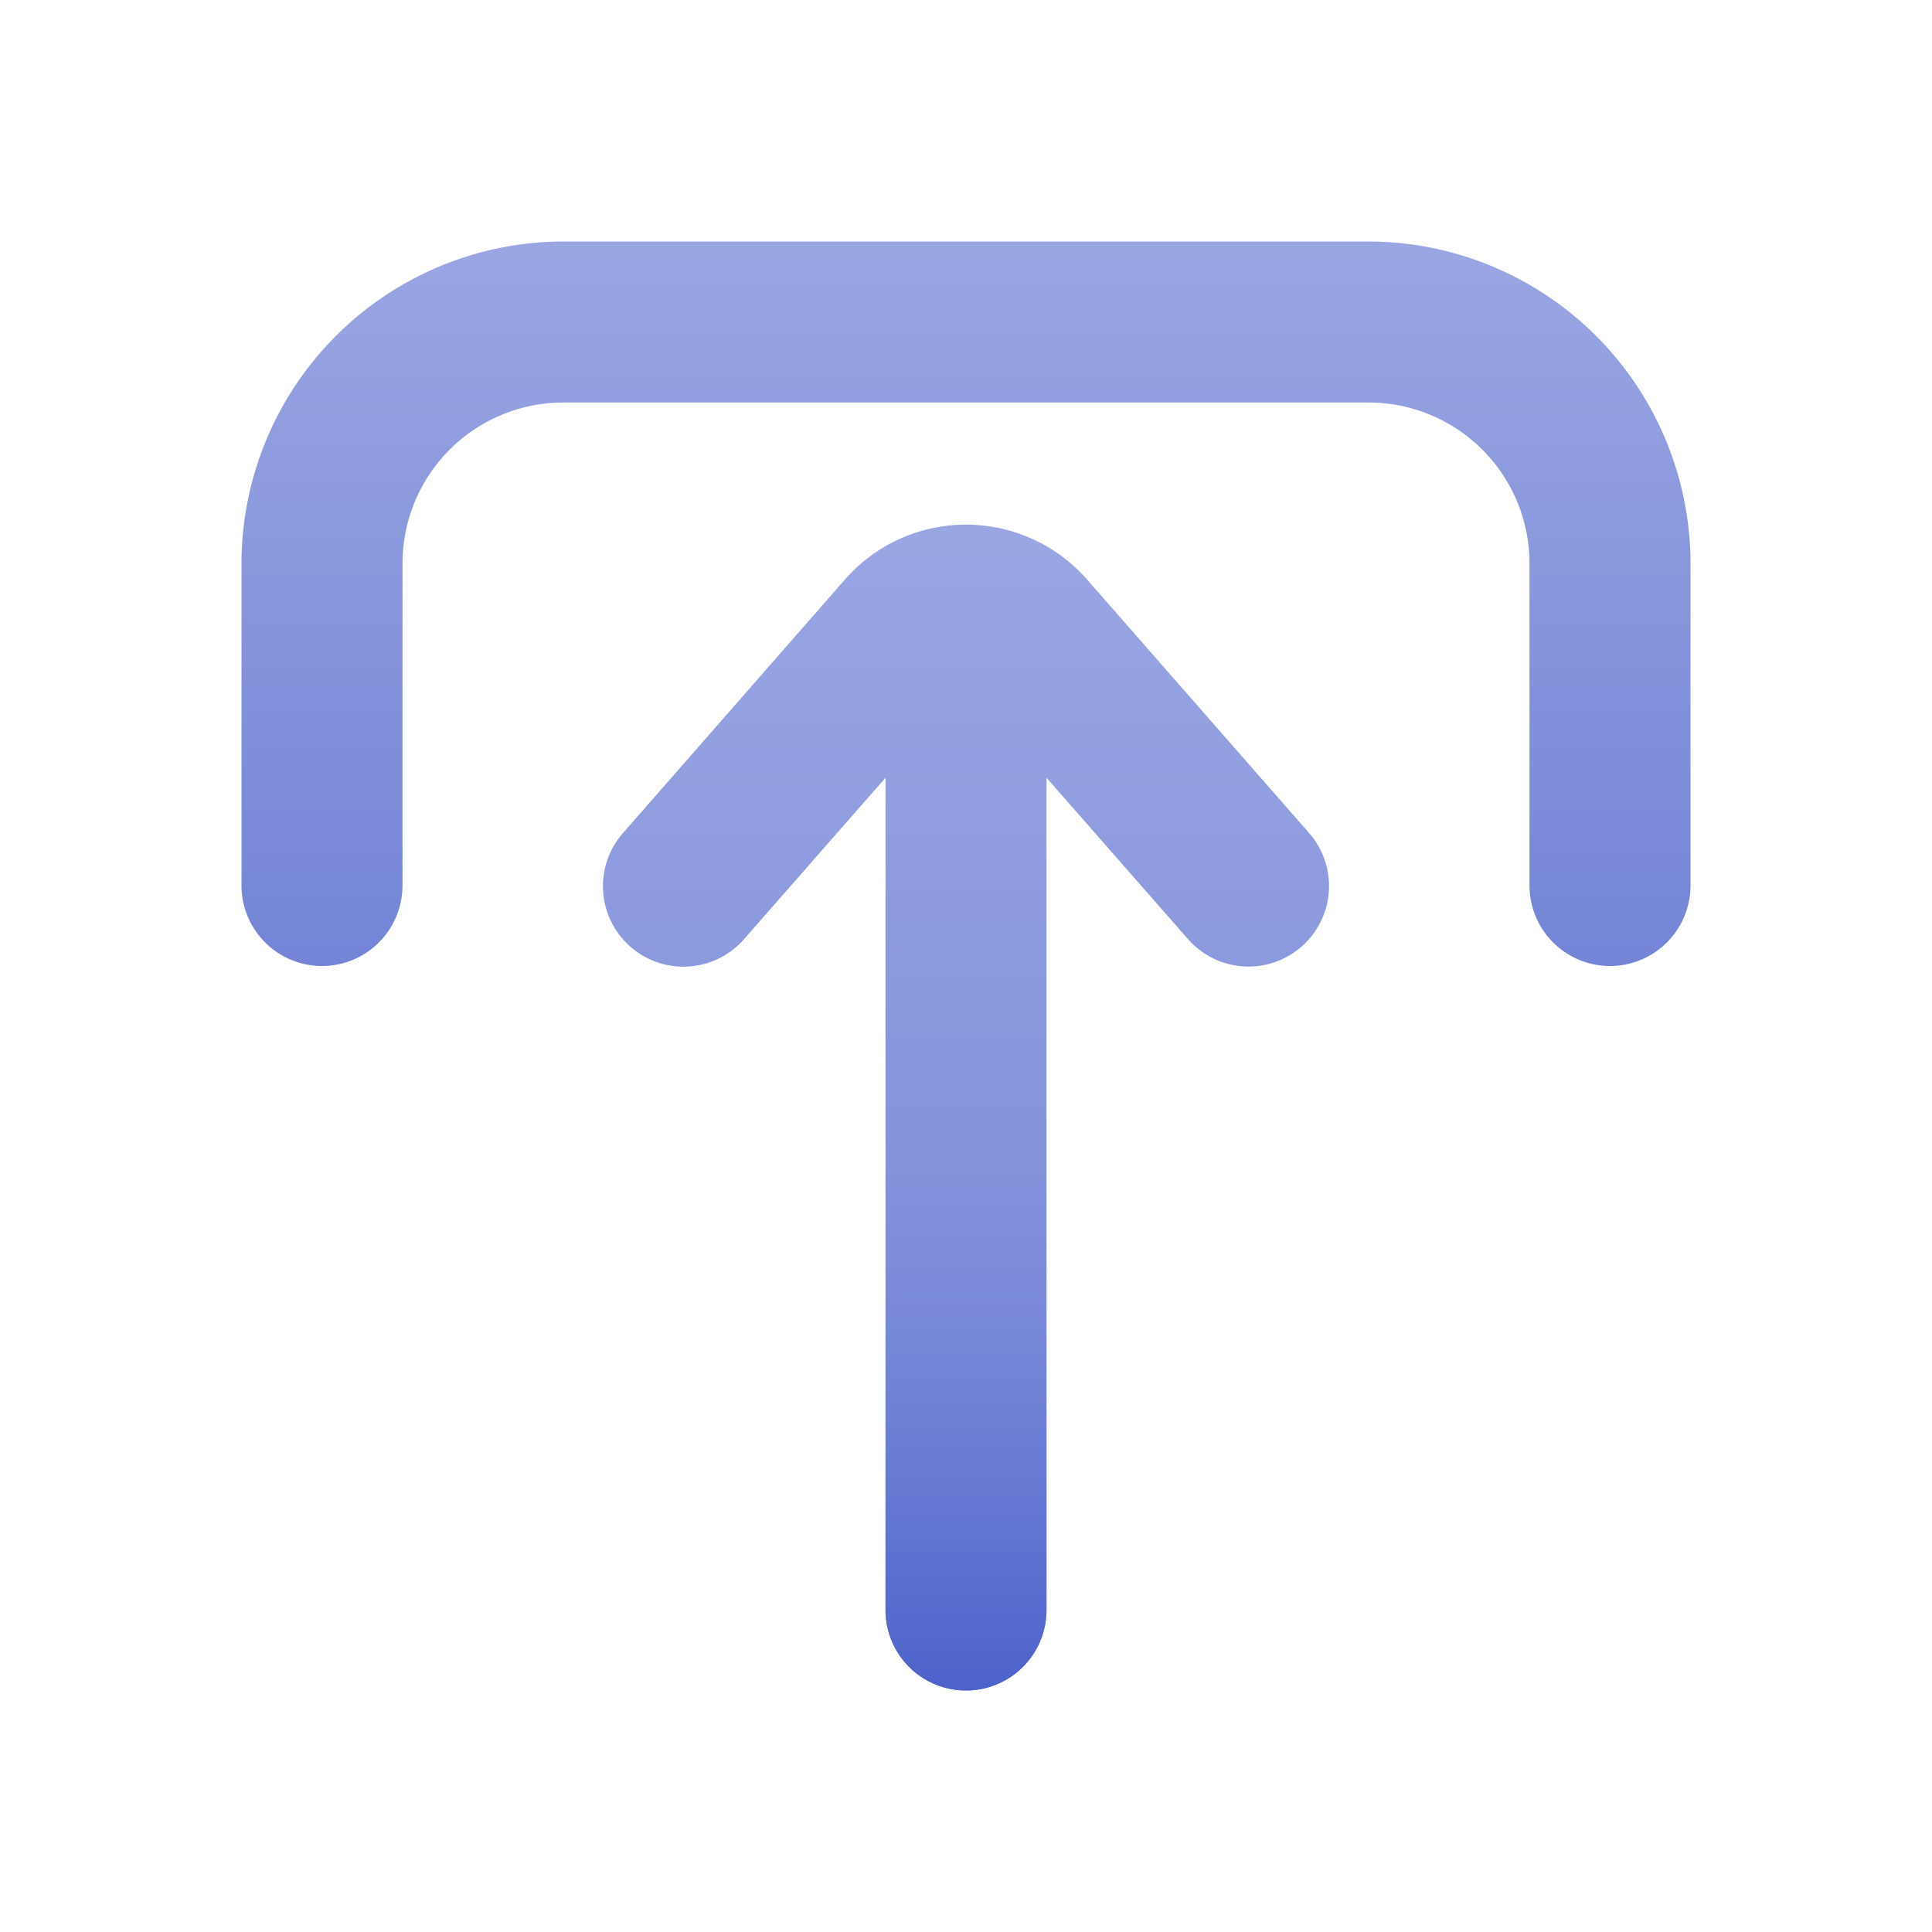 <svg xmlns="http://www.w3.org/2000/svg" xmlns:xlink="http://www.w3.org/1999/xlink" viewBox="0 0 48 48"><defs><style>.cls-1{fill:url(#linear-gradient);}.cls-2{fill:url(#linear-gradient-2);}.cls-3{fill:url(#linear-gradient-3);}</style><linearGradient id="linear-gradient" x1="24" y1="-2.625" x2="24" y2="15.754" gradientTransform="matrix(1, 0, 0, -1, 0, 22)" gradientUnits="userSpaceOnUse"><stop offset="0" stop-color="#7283d6"/><stop offset="1" stop-color="#9aa6e2"/></linearGradient><linearGradient id="linear-gradient-2" y1="-19.625" x2="24" y2="8.641" xlink:href="#linear-gradient"/><linearGradient id="linear-gradient-3" x1="24" y1="29.168" x2="24" y2="41.855" gradientUnits="userSpaceOnUse"><stop offset="0" stop-color="#7283d6" stop-opacity="0"/><stop offset="1" stop-color="#4d62cb"/></linearGradient></defs><title>User Interface Gradient</title><g id="Upload"><path class="cls-1" d="M40,24a2,2,0,0,1-2-2V14a4,4,0,0,0-4-4H14a4,4,0,0,0-4,4v8a2,2,0,0,1-4,0V14a8.009,8.009,0,0,1,8-8H34a8.009,8.009,0,0,1,8,8v8A2,2,0,0,1,40,24Z"/><path class="cls-2" d="M20.99,14.4a4,4,0,0,1,6.02,0l5.5,6.28a2,2,0,1,1-3.01,2.634L26,19.323V40a2,2,0,0,1-4,0V19.323l-3.5,3.994a2,2,0,1,1-3.01-2.634Z"/><path class="cls-3" d="M22,29V40a2,2,0,0,0,4,0V29Z"/></g></svg>